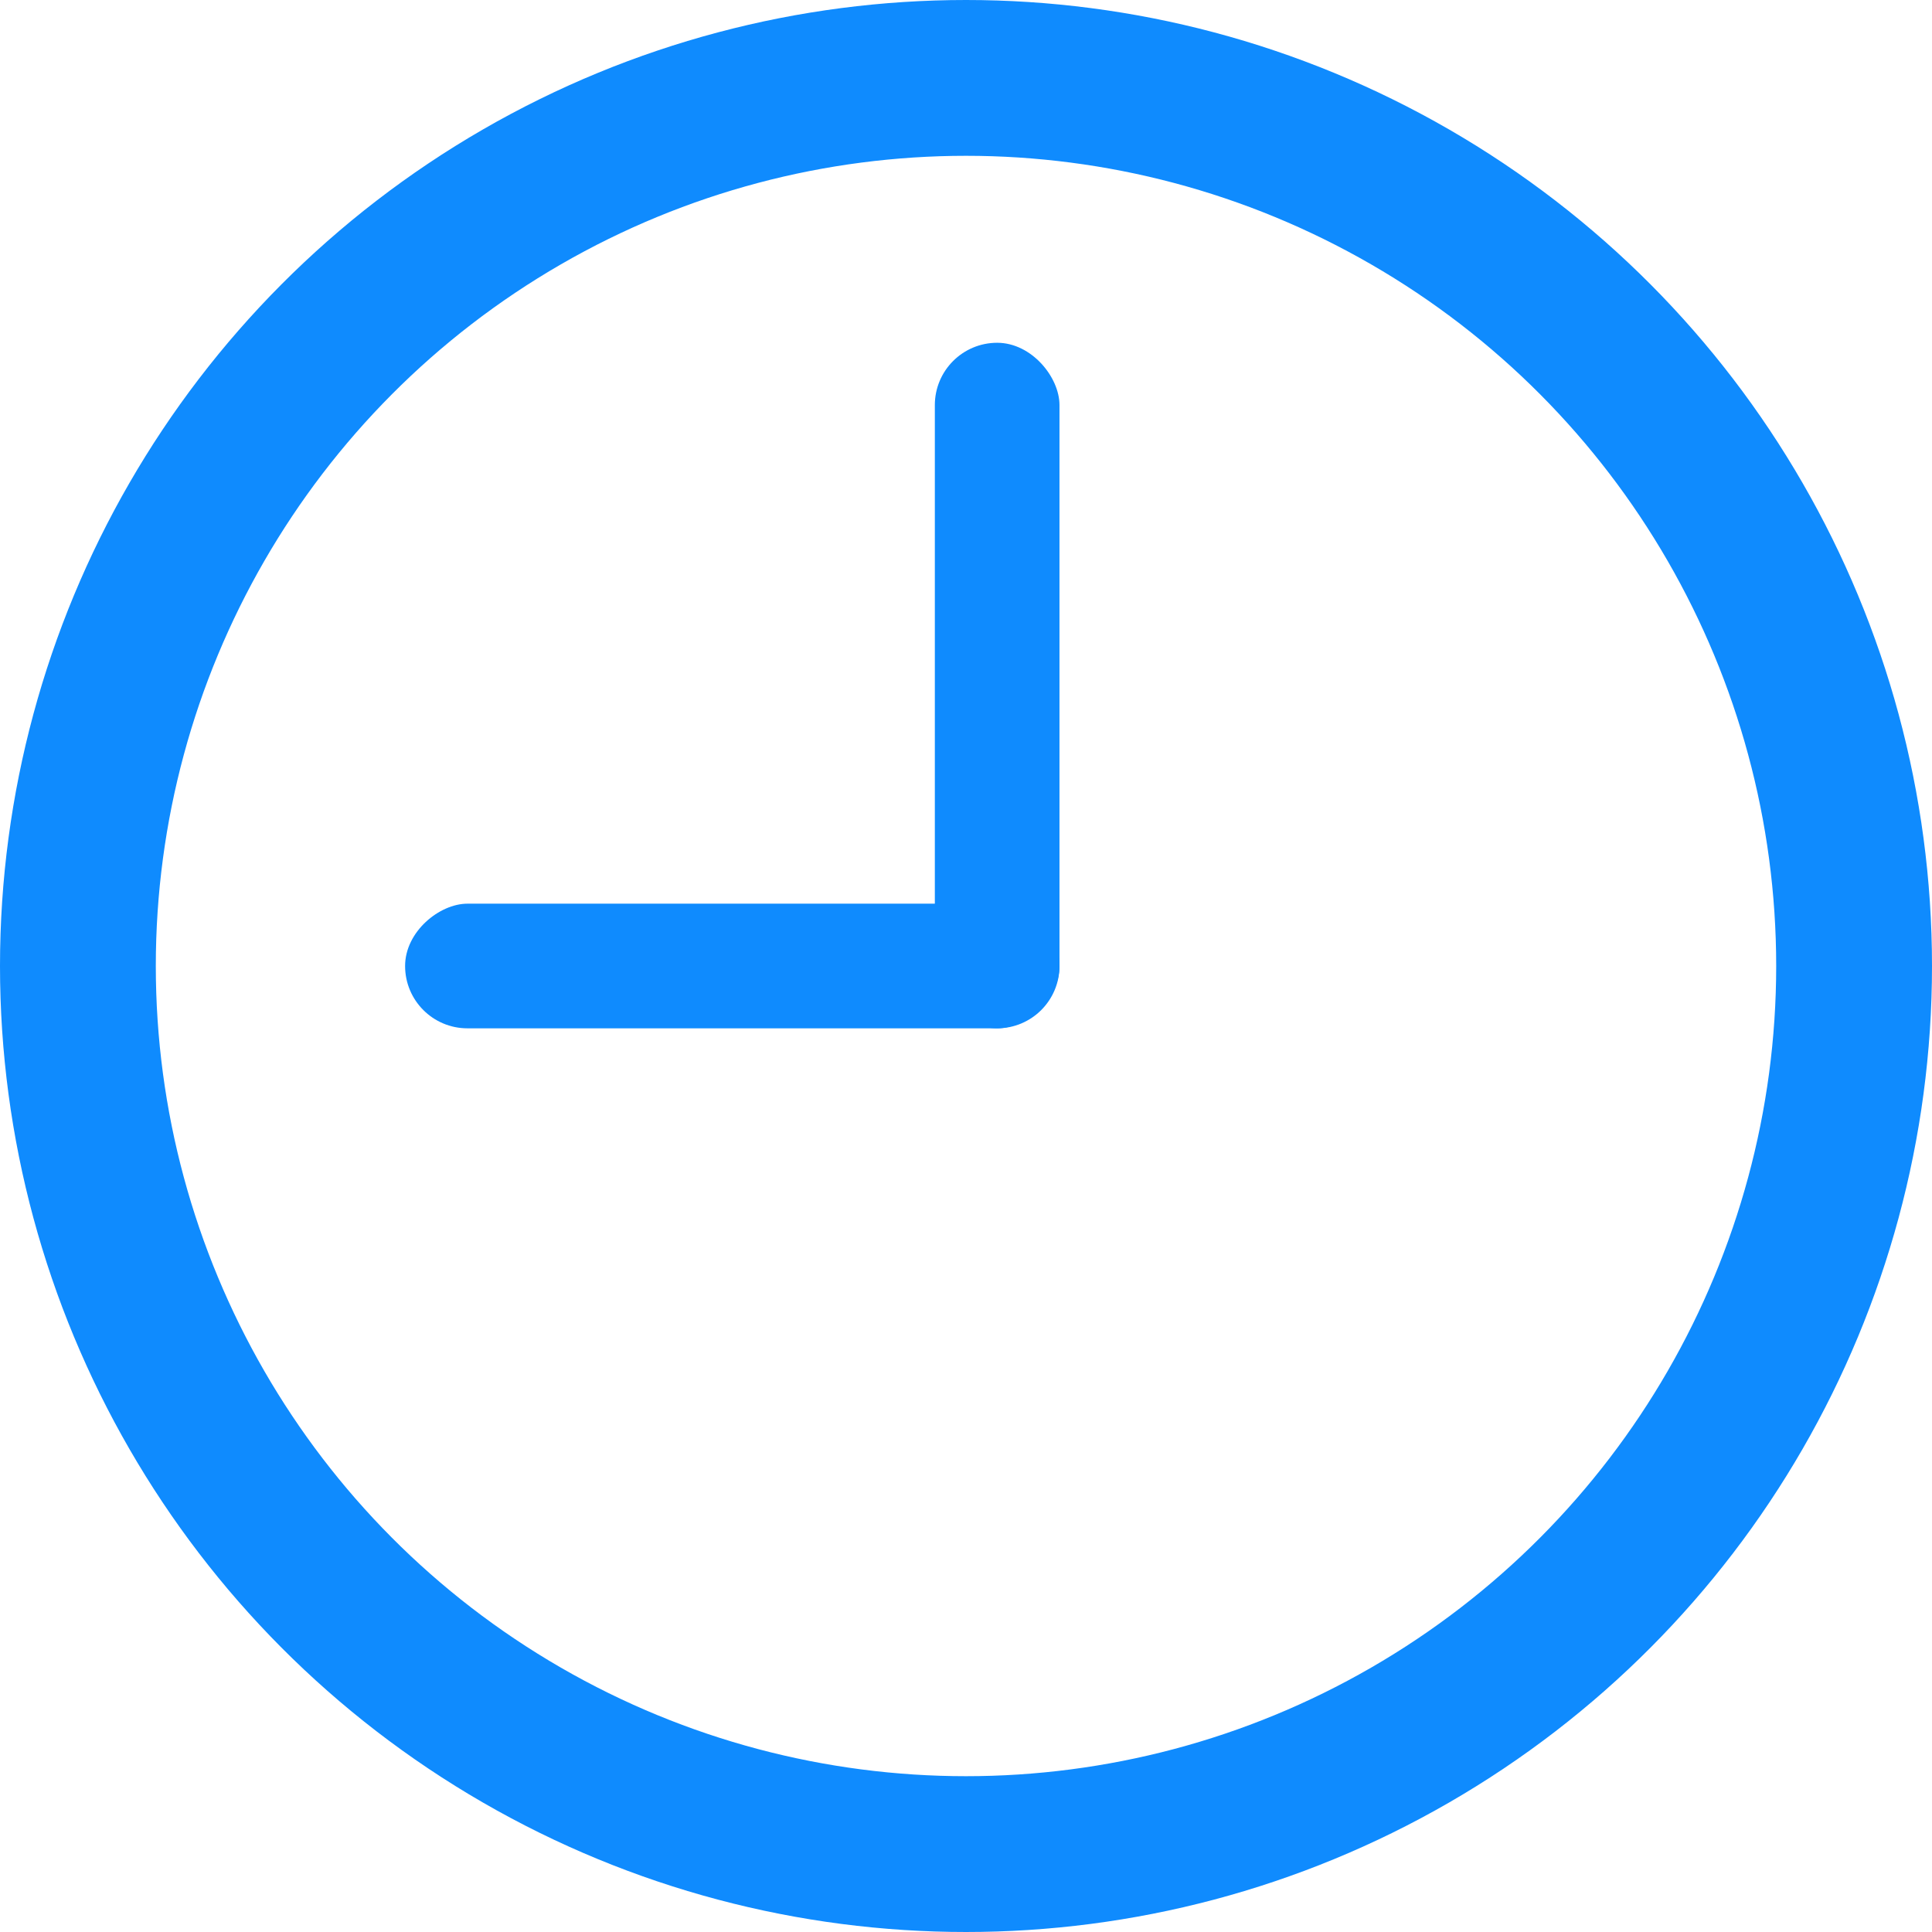 <svg width="62" height="62" viewBox="0 0 62 62" fill="none" xmlns="http://www.w3.org/2000/svg">
<circle cx="31" cy="31" r="28.5" stroke="#0F8BFE" stroke-width="5"/>
<rect x="30" y="11" width="4" height="22" rx="2" fill="#0F8BFE"/>
<rect x="13" y="33" width="4" height="21" rx="2" transform="rotate(-90 13 33)" fill="#0F8BFE"/>
</svg>
